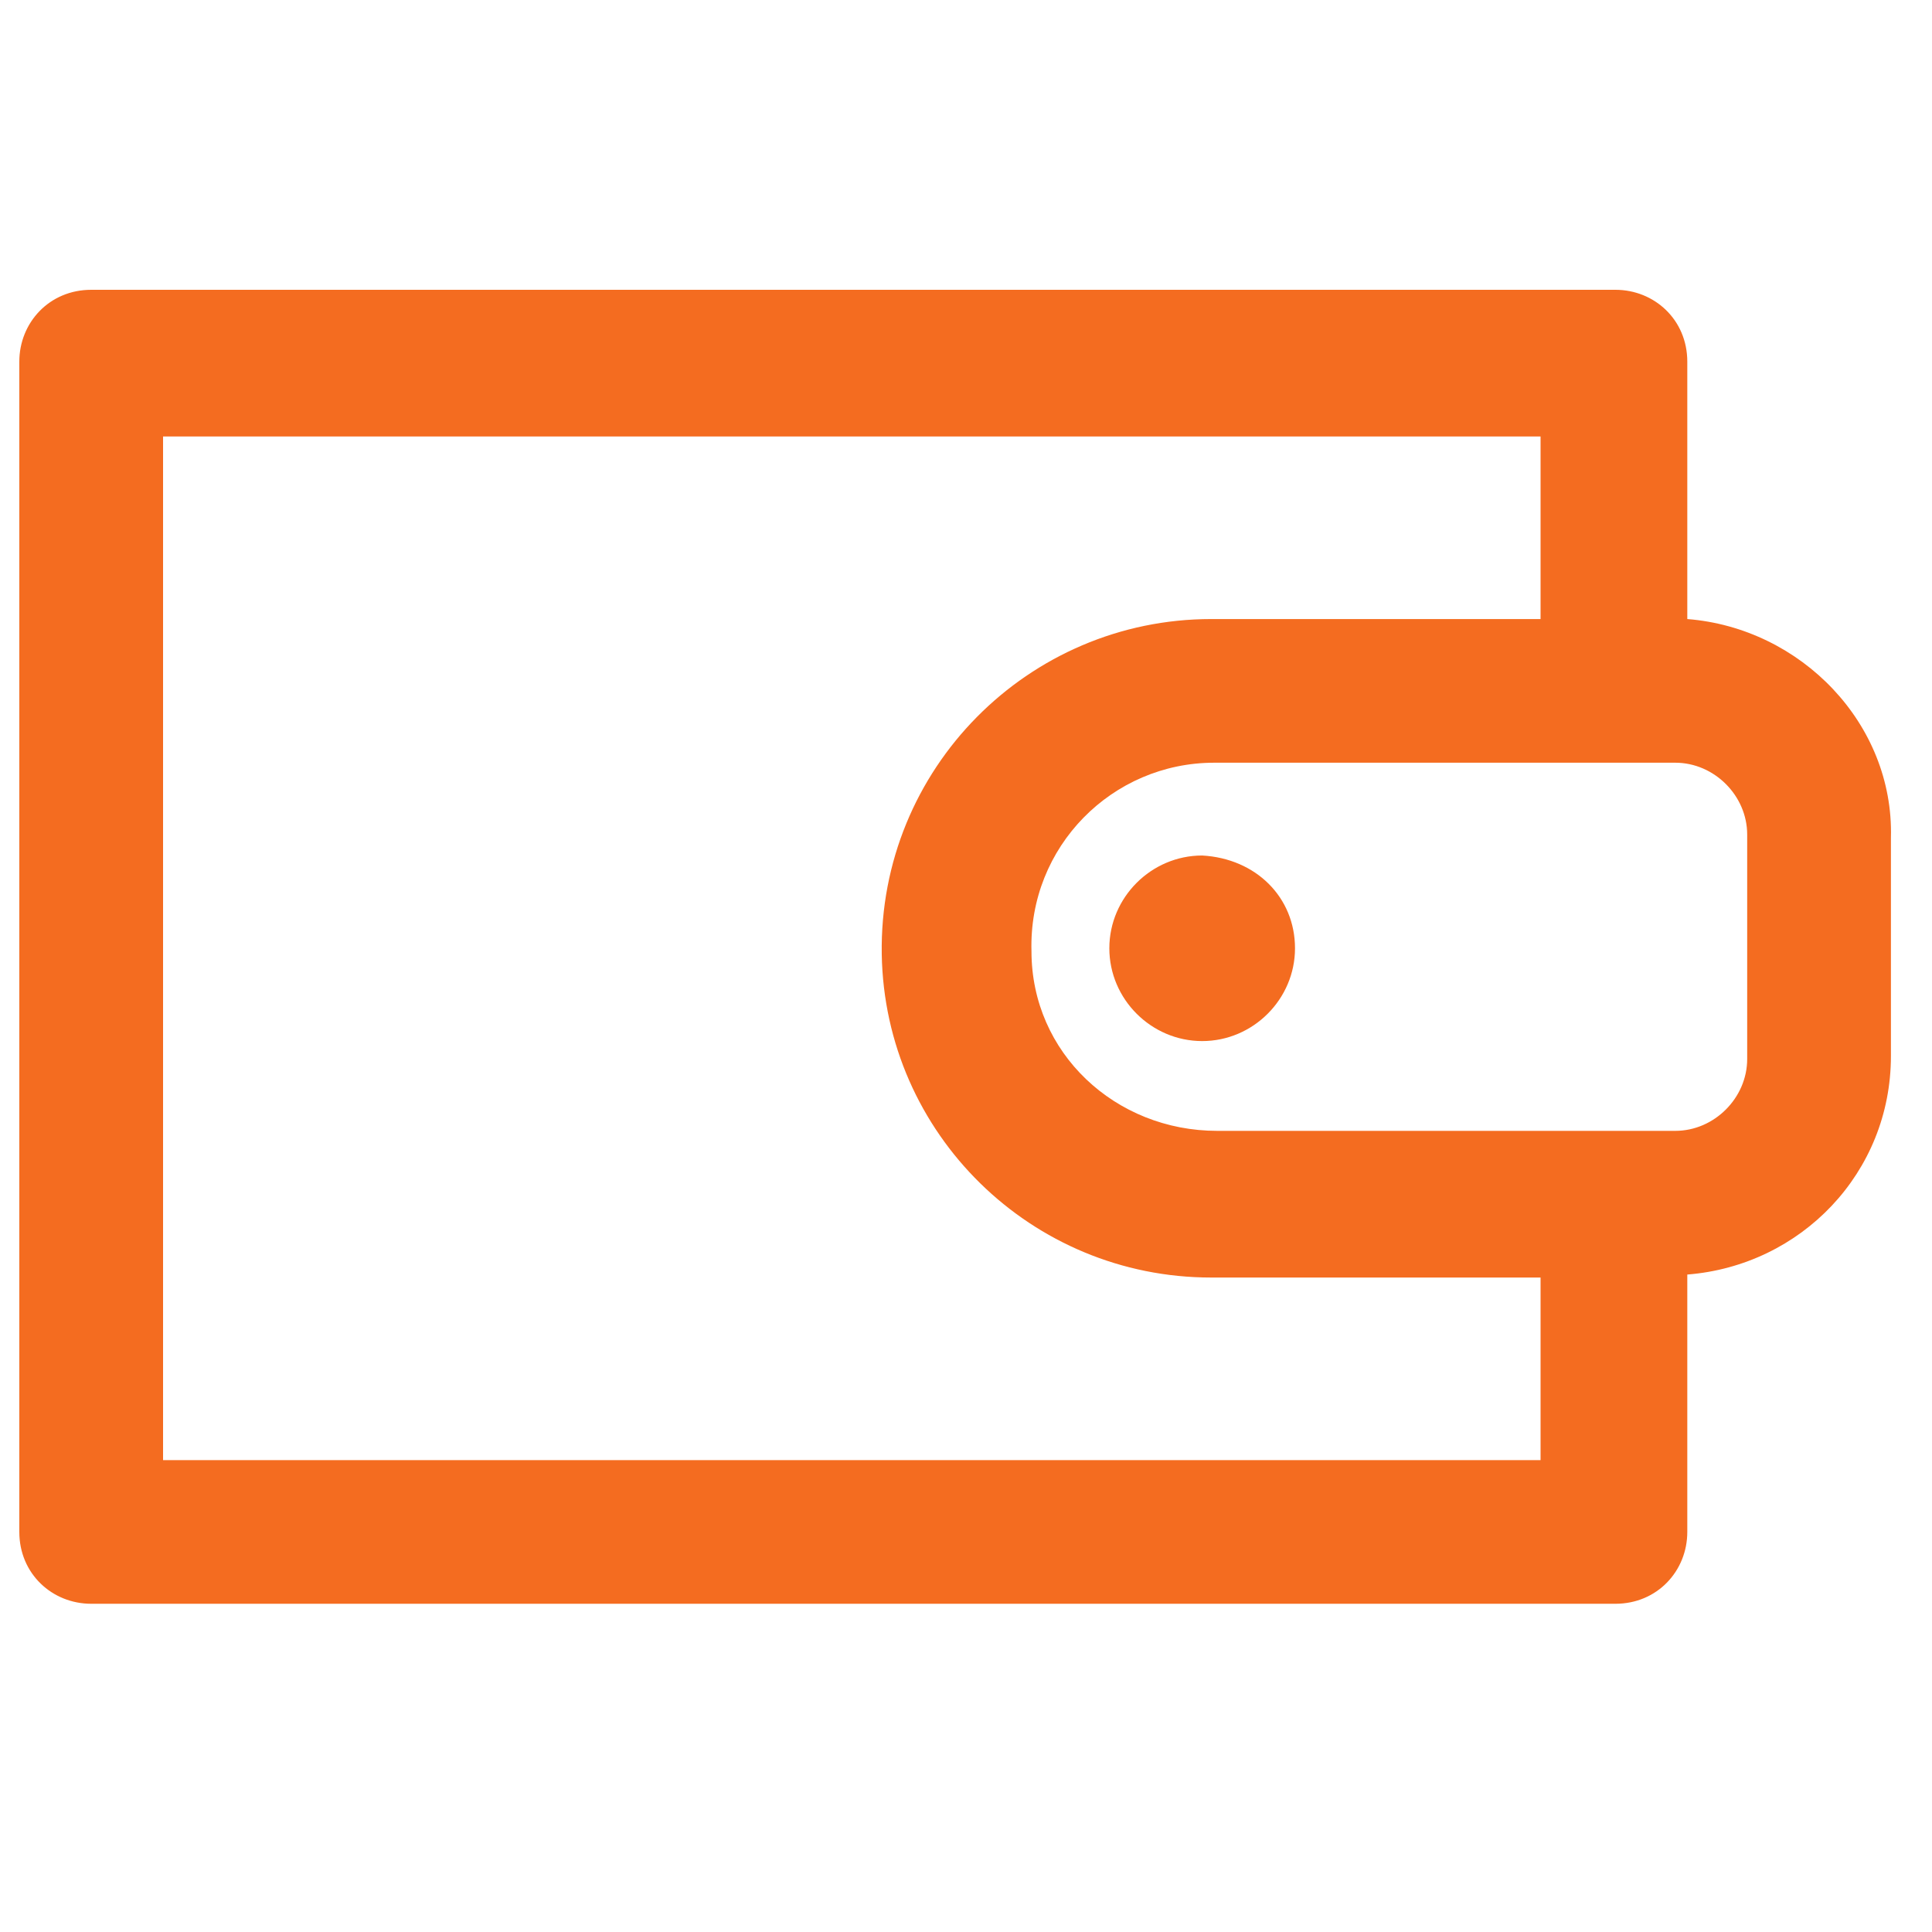 <svg width="100" height="100" viewBox="0 0 100 100" fill="none" xmlns="http://www.w3.org/2000/svg">
<path d="M87.334 32.042V18.718C87.334 16.549 85.629 15 83.614 15H4.72C2.55 15 1 16.704 1 18.718V79.293C1 81.462 2.705 83.011 4.72 83.011H83.614C85.784 83.011 87.334 81.307 87.334 79.293V65.97C93.224 65.505 97.874 60.702 97.874 54.66V43.351C98.029 37.464 93.224 32.506 87.334 32.042ZM79.739 75.575H8.44V22.591H79.739V32.042H62.689C53.234 32.042 45.484 39.788 45.639 49.393C45.794 58.689 53.389 66.125 62.689 66.125H79.739V75.575ZM90.434 54.815C90.434 56.829 88.729 58.533 86.714 58.533C83.924 58.533 66.565 58.533 63 58.533C57.73 58.533 53.389 54.505 53.389 49.238C53.234 43.816 57.574 39.478 62.844 39.478H86.714C88.729 39.478 90.434 41.182 90.434 43.196V54.815ZM67.029 49.083C67.029 51.717 64.86 53.886 62.225 53.886C59.59 53.886 57.419 51.717 57.419 49.083C57.419 46.449 59.59 44.281 62.225 44.281C65.015 44.436 67.029 46.449 67.029 49.083Z" fill="#F46C20"/>
</svg>
